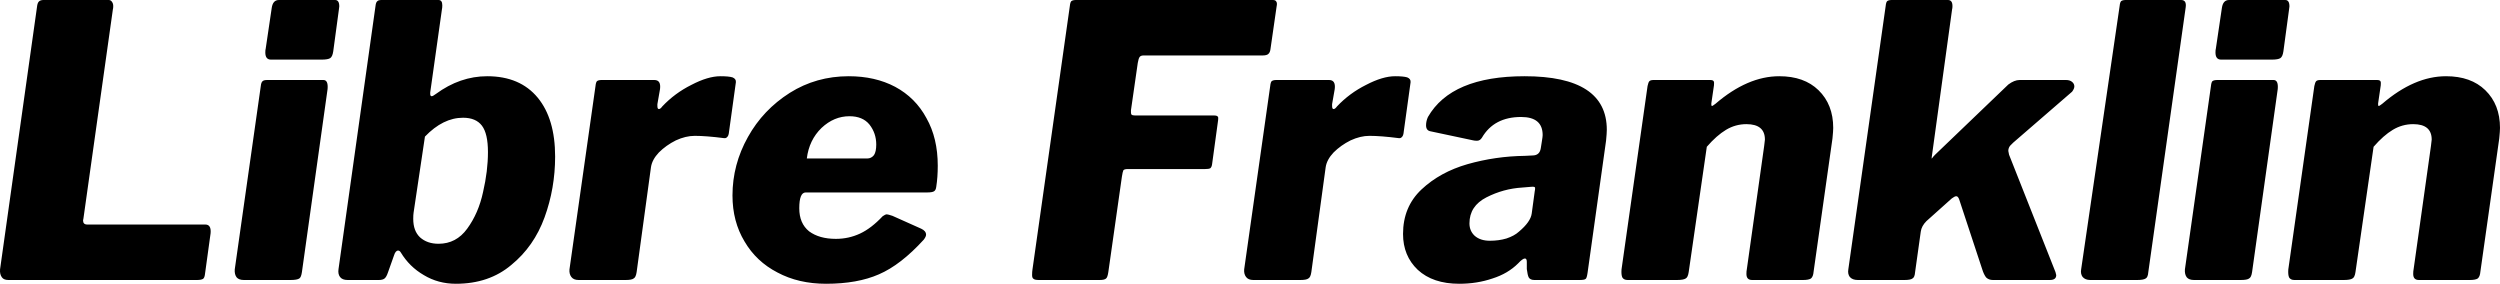 <svg xmlns="http://www.w3.org/2000/svg" viewBox="0.269 -7.42 66.251 7.52"><path d="M1.25-7.24Q1.26-7.34 1.30-7.38Q1.34-7.42 1.42-7.42L1.42-7.42L3.15-7.42Q3.20-7.42 3.23-7.38Q3.27-7.33 3.27-7.26L3.27-7.26Q3.27-7.20 3.26-7.17L3.26-7.17L2.48-1.63L2.47-1.58Q2.47-1.47 2.58-1.47L2.58-1.47L5.71-1.47Q5.87-1.47 5.85-1.24L5.85-1.24L5.70-0.15Q5.69-0.06 5.65-0.03Q5.60 0 5.49 0L5.49 0L0.49 0Q0.37 0 0.32-0.07Q0.26-0.15 0.27-0.28L0.27-0.28L1.25-7.24ZM9.25-7.17L9.10-6.06Q9.08-5.92 9.02-5.88Q8.96-5.84 8.79-5.84L8.79-5.84L7.45-5.84Q7.30-5.84 7.30-6.03L7.30-6.03Q7.30-6.10 7.31-6.13L7.31-6.13L7.47-7.21Q7.50-7.42 7.66-7.42L7.66-7.42L9.15-7.42Q9.26-7.42 9.26-7.25L9.26-7.25L9.25-7.17ZM8.95-5.06L8.27-0.21Q8.25-0.07 8.20-0.04Q8.14 0 7.97 0L7.97 0L6.73 0Q6.60 0 6.54-0.07Q6.48-0.15 6.49-0.28L6.49-0.28L7.18-5.14Q7.19-5.24 7.23-5.27Q7.26-5.30 7.35-5.30L7.35-5.30L8.84-5.30Q8.97-5.30 8.95-5.06L8.95-5.06ZM10.31 0L9.48 0Q9.34 0 9.28-0.08Q9.22-0.16 9.24-0.29L9.24-0.29L10.22-7.26Q10.23-7.36 10.27-7.39Q10.30-7.42 10.38-7.42L10.38-7.42L11.89-7.42Q11.99-7.42 11.99-7.28L11.99-7.28Q11.99-7.21 11.98-7.17L11.98-7.17L11.67-4.97L11.67-4.93Q11.67-4.87 11.71-4.87L11.71-4.87Q11.74-4.87 11.82-4.93L11.82-4.93Q12.46-5.40 13.18-5.40L13.18-5.40Q14.05-5.40 14.52-4.83Q14.98-4.27 14.98-3.27L14.98-3.27Q14.98-2.43 14.70-1.66Q14.42-0.89 13.82-0.40Q13.23 0.10 12.35 0.10L12.35 0.10Q11.88 0.10 11.50-0.13Q11.12-0.35 10.89-0.73L10.89-0.73Q10.86-0.78 10.82-0.78L10.82-0.78Q10.75-0.78 10.71-0.65L10.71-0.65L10.55-0.20Q10.51-0.08 10.46-0.04Q10.41 0 10.31 0L10.31 0ZM11.53-3.80L11.23-1.79Q11.22-1.73 11.22-1.62L11.22-1.62Q11.22-1.30 11.40-1.13Q11.59-0.96 11.89-0.96L11.89-0.96Q12.36-0.96 12.65-1.36Q12.95-1.77 13.07-2.33Q13.20-2.89 13.20-3.39L13.20-3.39Q13.20-3.88 13.04-4.09Q12.88-4.30 12.54-4.30L12.54-4.30Q12.01-4.30 11.53-3.80L11.53-3.80ZM15.60 0Q15.47 0 15.41-0.08Q15.35-0.16 15.36-0.28L15.36-0.28L16.05-5.14Q16.06-5.24 16.09-5.27Q16.13-5.30 16.21-5.30L16.21-5.30L17.61-5.30Q17.79-5.30 17.76-5.06L17.76-5.06L17.69-4.66L17.69-4.61Q17.69-4.53 17.73-4.53L17.73-4.53Q17.77-4.53 17.82-4.60L17.82-4.60Q18.15-4.95 18.59-5.17Q19.03-5.40 19.36-5.40L19.36-5.40Q19.58-5.40 19.68-5.37Q19.78-5.33 19.77-5.24L19.77-5.24L19.59-3.94Q19.58-3.82 19.54-3.79Q19.51-3.75 19.45-3.76L19.45-3.76Q18.98-3.82 18.68-3.82L18.68-3.82Q18.44-3.82 18.18-3.70Q17.92-3.57 17.73-3.38Q17.55-3.19 17.52-2.99L17.52-2.99L17.14-0.21Q17.12-0.07 17.06-0.04Q17.01 0 16.85 0L16.85 0L15.60 0ZM22.16 0.10Q21.43 0.10 20.87-0.20Q20.31-0.49 20.00-1.02Q19.68-1.55 19.68-2.24L19.68-2.24Q19.68-3.06 20.09-3.79Q20.49-4.51 21.20-4.96Q21.90-5.40 22.76-5.40L22.76-5.40Q23.46-5.40 23.99-5.12Q24.53-4.83 24.82-4.29Q25.12-3.76 25.12-3.03L25.12-3.03Q25.12-2.72 25.08-2.47L25.08-2.47Q25.07-2.38 25.02-2.35Q24.97-2.32 24.84-2.32L24.84-2.32L21.62-2.32Q21.45-2.32 21.45-1.90L21.45-1.90Q21.45-1.50 21.71-1.29Q21.98-1.09 22.42-1.09L22.42-1.09Q22.76-1.09 23.06-1.23Q23.36-1.37 23.66-1.69L23.66-1.69Q23.73-1.74 23.77-1.74L23.77-1.74Q23.80-1.74 23.92-1.70L23.92-1.70L24.68-1.36Q24.81-1.30 24.81-1.20L24.81-1.20Q24.81-1.15 24.75-1.07L24.75-1.07Q24.14-0.40 23.56-0.15Q22.99 0.10 22.16 0.10L22.16 0.10ZM21.65-3.22L23.25-3.22Q23.36-3.22 23.43-3.31Q23.49-3.40 23.49-3.59L23.49-3.59Q23.49-3.89 23.31-4.12Q23.13-4.34 22.78-4.34L22.78-4.34Q22.37-4.34 22.04-4.03Q21.71-3.71 21.65-3.22L21.65-3.22ZM28.62-7.26Q28.63-7.36 28.66-7.39Q28.70-7.42 28.78-7.42L28.78-7.42L34-7.42Q34.07-7.42 34.09-7.38Q34.12-7.34 34.10-7.25L34.10-7.25L33.94-6.14Q33.93-6.03 33.88-5.99Q33.84-5.95 33.72-5.95L33.72-5.95L30.57-5.95Q30.50-5.95 30.47-5.91Q30.44-5.87 30.42-5.75L30.42-5.75L30.24-4.50L30.24-4.44Q30.24-4.39 30.26-4.38Q30.28-4.36 30.35-4.36L30.35-4.36L32.44-4.36Q32.52-4.36 32.54-4.33Q32.56-4.31 32.55-4.24L32.55-4.24L32.39-3.07Q32.38-2.99 32.34-2.96Q32.30-2.94 32.20-2.94L32.20-2.94L30.15-2.94Q30.07-2.94 30.04-2.91Q30.02-2.87 30-2.74L30-2.74L29.64-0.21Q29.62-0.07 29.58-0.04Q29.54 0 29.41 0L29.41 0L27.80 0Q27.69 0 27.66-0.03Q27.62-0.05 27.62-0.13L27.62-0.13Q27.62-0.22 27.63-0.28L27.63-0.28L28.62-7.26ZM33.48 0Q33.35 0 33.29-0.08Q33.23-0.16 33.24-0.28L33.24-0.28L33.93-5.14Q33.94-5.24 33.97-5.27Q34.01-5.30 34.09-5.30L34.09-5.30L35.49-5.30Q35.67-5.30 35.64-5.06L35.64-5.06L35.57-4.66L35.57-4.61Q35.57-4.53 35.61-4.53L35.61-4.53Q35.65-4.53 35.70-4.60L35.70-4.60Q36.03-4.95 36.47-5.17Q36.91-5.40 37.24-5.40L37.24-5.40Q37.46-5.40 37.56-5.37Q37.66-5.33 37.65-5.24L37.65-5.24L37.47-3.94Q37.46-3.82 37.42-3.79Q37.39-3.75 37.33-3.76L37.33-3.76Q36.86-3.82 36.56-3.82L36.56-3.82Q36.32-3.82 36.06-3.70Q35.80-3.57 35.61-3.38Q35.43-3.19 35.40-2.99L35.40-2.99L35.02-0.21Q35.00-0.07 34.94-0.04Q34.89 0 34.73 0L34.73 0L33.48 0ZM40.50-0.44Q40.23-0.17 39.82-0.04Q39.41 0.10 38.94 0.10L38.94 0.10Q38.24 0.10 37.84-0.27Q37.45-0.64 37.45-1.22L37.45-1.22Q37.45-1.94 37.94-2.40Q38.43-2.86 39.16-3.07Q39.90-3.28 40.68-3.29L40.68-3.29L40.88-3.30Q41.07-3.30 41.10-3.49L41.10-3.49L41.13-3.68Q41.15-3.80 41.15-3.84L41.15-3.84Q41.15-4.32 40.58-4.32L40.58-4.32Q39.86-4.32 39.54-3.77L39.54-3.77Q39.49-3.69 39.41-3.69L39.41-3.69Q39.35-3.69 39.31-3.70L39.31-3.70L38.18-3.94Q38.06-3.96 38.06-4.10L38.06-4.10Q38.06-4.21 38.11-4.32L38.11-4.32Q38.73-5.40 40.67-5.40L40.67-5.40Q42.85-5.40 42.85-3.98L42.85-3.98Q42.85-3.89 42.83-3.69L42.83-3.69L42.34-0.19Q42.32-0.05 42.29-0.03Q42.26 0 42.13 0L42.13 0L40.93 0Q40.82 0 40.78-0.07Q40.75-0.13 40.73-0.29L40.73-0.29L40.73-0.48Q40.73-0.57 40.68-0.57L40.68-0.57Q40.62-0.57 40.50-0.44L40.50-0.44ZM40.86-1.76L40.94-2.35Q40.95-2.39 40.95-2.44L40.95-2.44Q40.95-2.48 40.85-2.47L40.85-2.47L40.61-2.45Q40.11-2.42 39.66-2.19Q39.21-1.96 39.21-1.50L39.21-1.50Q39.21-1.30 39.35-1.17Q39.50-1.04 39.75-1.04L39.75-1.04Q39.99-1.04 40.19-1.10Q40.40-1.17 40.52-1.28L40.52-1.28Q40.83-1.54 40.86-1.76L40.86-1.76ZM43.40 0Q43.30 0 43.26-0.07Q43.23-0.14 43.24-0.28L43.24-0.28L43.93-5.14Q43.95-5.24 43.98-5.27Q44.01-5.30 44.09-5.30L44.09-5.30L45.59-5.30Q45.66-5.30 45.68-5.27Q45.70-5.24 45.69-5.16L45.69-5.16L45.62-4.68L45.62-4.65Q45.62-4.61 45.64-4.61L45.64-4.61Q45.65-4.61 45.73-4.67L45.73-4.67Q46.58-5.40 47.42-5.40L47.42-5.40Q48.08-5.40 48.46-5.03Q48.85-4.65 48.85-4.03L48.85-4.03Q48.85-3.95 48.83-3.75L48.83-3.75L48.33-0.22Q48.32-0.09 48.26-0.04Q48.20 0 48.05 0L48.05 0L46.70 0Q46.55 0 46.55-0.16L46.55-0.16Q46.55-0.24 46.56-0.28L46.56-0.28L47.02-3.55L47.04-3.72Q47.04-4.13 46.55-4.13L46.55-4.13Q46.26-4.13 46.01-3.98Q45.76-3.83 45.50-3.53L45.50-3.53L45.02-0.21Q45.00-0.07 44.94-0.04Q44.88 0 44.71 0L44.71 0L43.40 0ZM54.74-0.21L54.76-0.13Q54.76 0 54.59 0L54.59 0L53.08 0Q52.97 0 52.90-0.07Q52.84-0.15 52.80-0.28L52.80-0.28L52.19-2.13Q52.16-2.22 52.11-2.22L52.11-2.22Q52.07-2.22 51.99-2.16L51.99-2.16L51.32-1.56Q51.19-1.43 51.17-1.28L51.17-1.28L51.02-0.21Q51.01-0.07 50.95-0.04Q50.90 0 50.74 0L50.74 0L49.50 0Q49.36 0 49.29-0.08Q49.23-0.16 49.25-0.28L49.25-0.28L50.24-7.26Q50.25-7.36 50.28-7.39Q50.32-7.42 50.40-7.42L50.40-7.42L51.89-7.42Q52.01-7.42 52.01-7.26L52.01-7.26Q52.01-7.20 52.00-7.17L52.00-7.17L51.46-3.25L51.46-3.22Q51.46-3.21 51.48-3.24Q51.50-3.27 51.55-3.32L51.55-3.32L53.49-5.18Q53.65-5.30 53.79-5.30L53.79-5.30L55.02-5.30Q55.12-5.30 55.18-5.25Q55.24-5.20 55.24-5.13L55.24-5.13Q55.24-5.07 55.18-4.99L55.18-4.99L53.62-3.64Q53.60-3.62 53.54-3.56Q53.49-3.50 53.49-3.42L53.49-3.42Q53.49-3.40 53.51-3.32L53.51-3.32L54.74-0.21ZM58.19-7.22L57.20-0.21Q57.19-0.07 57.13-0.04Q57.07 0 56.91 0L56.91 0L55.66 0Q55.53 0 55.46-0.08Q55.40-0.16 55.42-0.28L55.42-0.28L56.44-7.26Q56.45-7.36 56.48-7.39Q56.52-7.42 56.60-7.42L56.60-7.42L58.07-7.42Q58.22-7.42 58.19-7.22L58.19-7.22ZM60.93-7.17L60.78-6.06Q60.76-5.92 60.70-5.88Q60.64-5.84 60.47-5.84L60.47-5.84L59.13-5.84Q58.98-5.84 58.98-6.03L58.98-6.03Q58.98-6.10 58.99-6.13L58.99-6.13L59.15-7.21Q59.18-7.42 59.34-7.42L59.34-7.42L60.83-7.42Q60.94-7.42 60.94-7.25L60.94-7.25L60.93-7.17ZM60.63-5.06L59.95-0.21Q59.93-0.07 59.87-0.04Q59.82 0 59.65 0L59.65 0L58.41 0Q58.28 0 58.22-0.07Q58.16-0.15 58.17-0.28L58.17-0.28L58.86-5.14Q58.87-5.24 58.90-5.27Q58.94-5.30 59.03-5.30L59.03-5.30L60.52-5.30Q60.65-5.30 60.63-5.06L60.63-5.06ZM61.07 0Q60.97 0 60.93-0.07Q60.90-0.14 60.91-0.28L60.91-0.28L61.60-5.14Q61.62-5.24 61.65-5.27Q61.68-5.30 61.76-5.30L61.76-5.30L63.26-5.30Q63.33-5.30 63.35-5.27Q63.37-5.24 63.36-5.16L63.36-5.16L63.29-4.68L63.29-4.65Q63.29-4.61 63.31-4.61L63.31-4.61Q63.32-4.61 63.40-4.67L63.40-4.67Q64.25-5.40 65.09-5.40L65.09-5.40Q65.75-5.40 66.13-5.03Q66.52-4.65 66.52-4.03L66.52-4.03Q66.52-3.95 66.50-3.75L66.50-3.75L66.00-0.22Q65.99-0.09 65.93-0.04Q65.87 0 65.72 0L65.72 0L64.37 0Q64.22 0 64.22-0.16L64.22-0.16Q64.22-0.24 64.23-0.28L64.23-0.28L64.69-3.55L64.71-3.72Q64.71-4.13 64.22-4.13L64.22-4.13Q63.93-4.13 63.68-3.98Q63.43-3.83 63.17-3.53L63.17-3.53L62.69-0.21Q62.67-0.07 62.61-0.04Q62.55 0 62.38 0L62.38 0L61.07 0Z"/></svg>